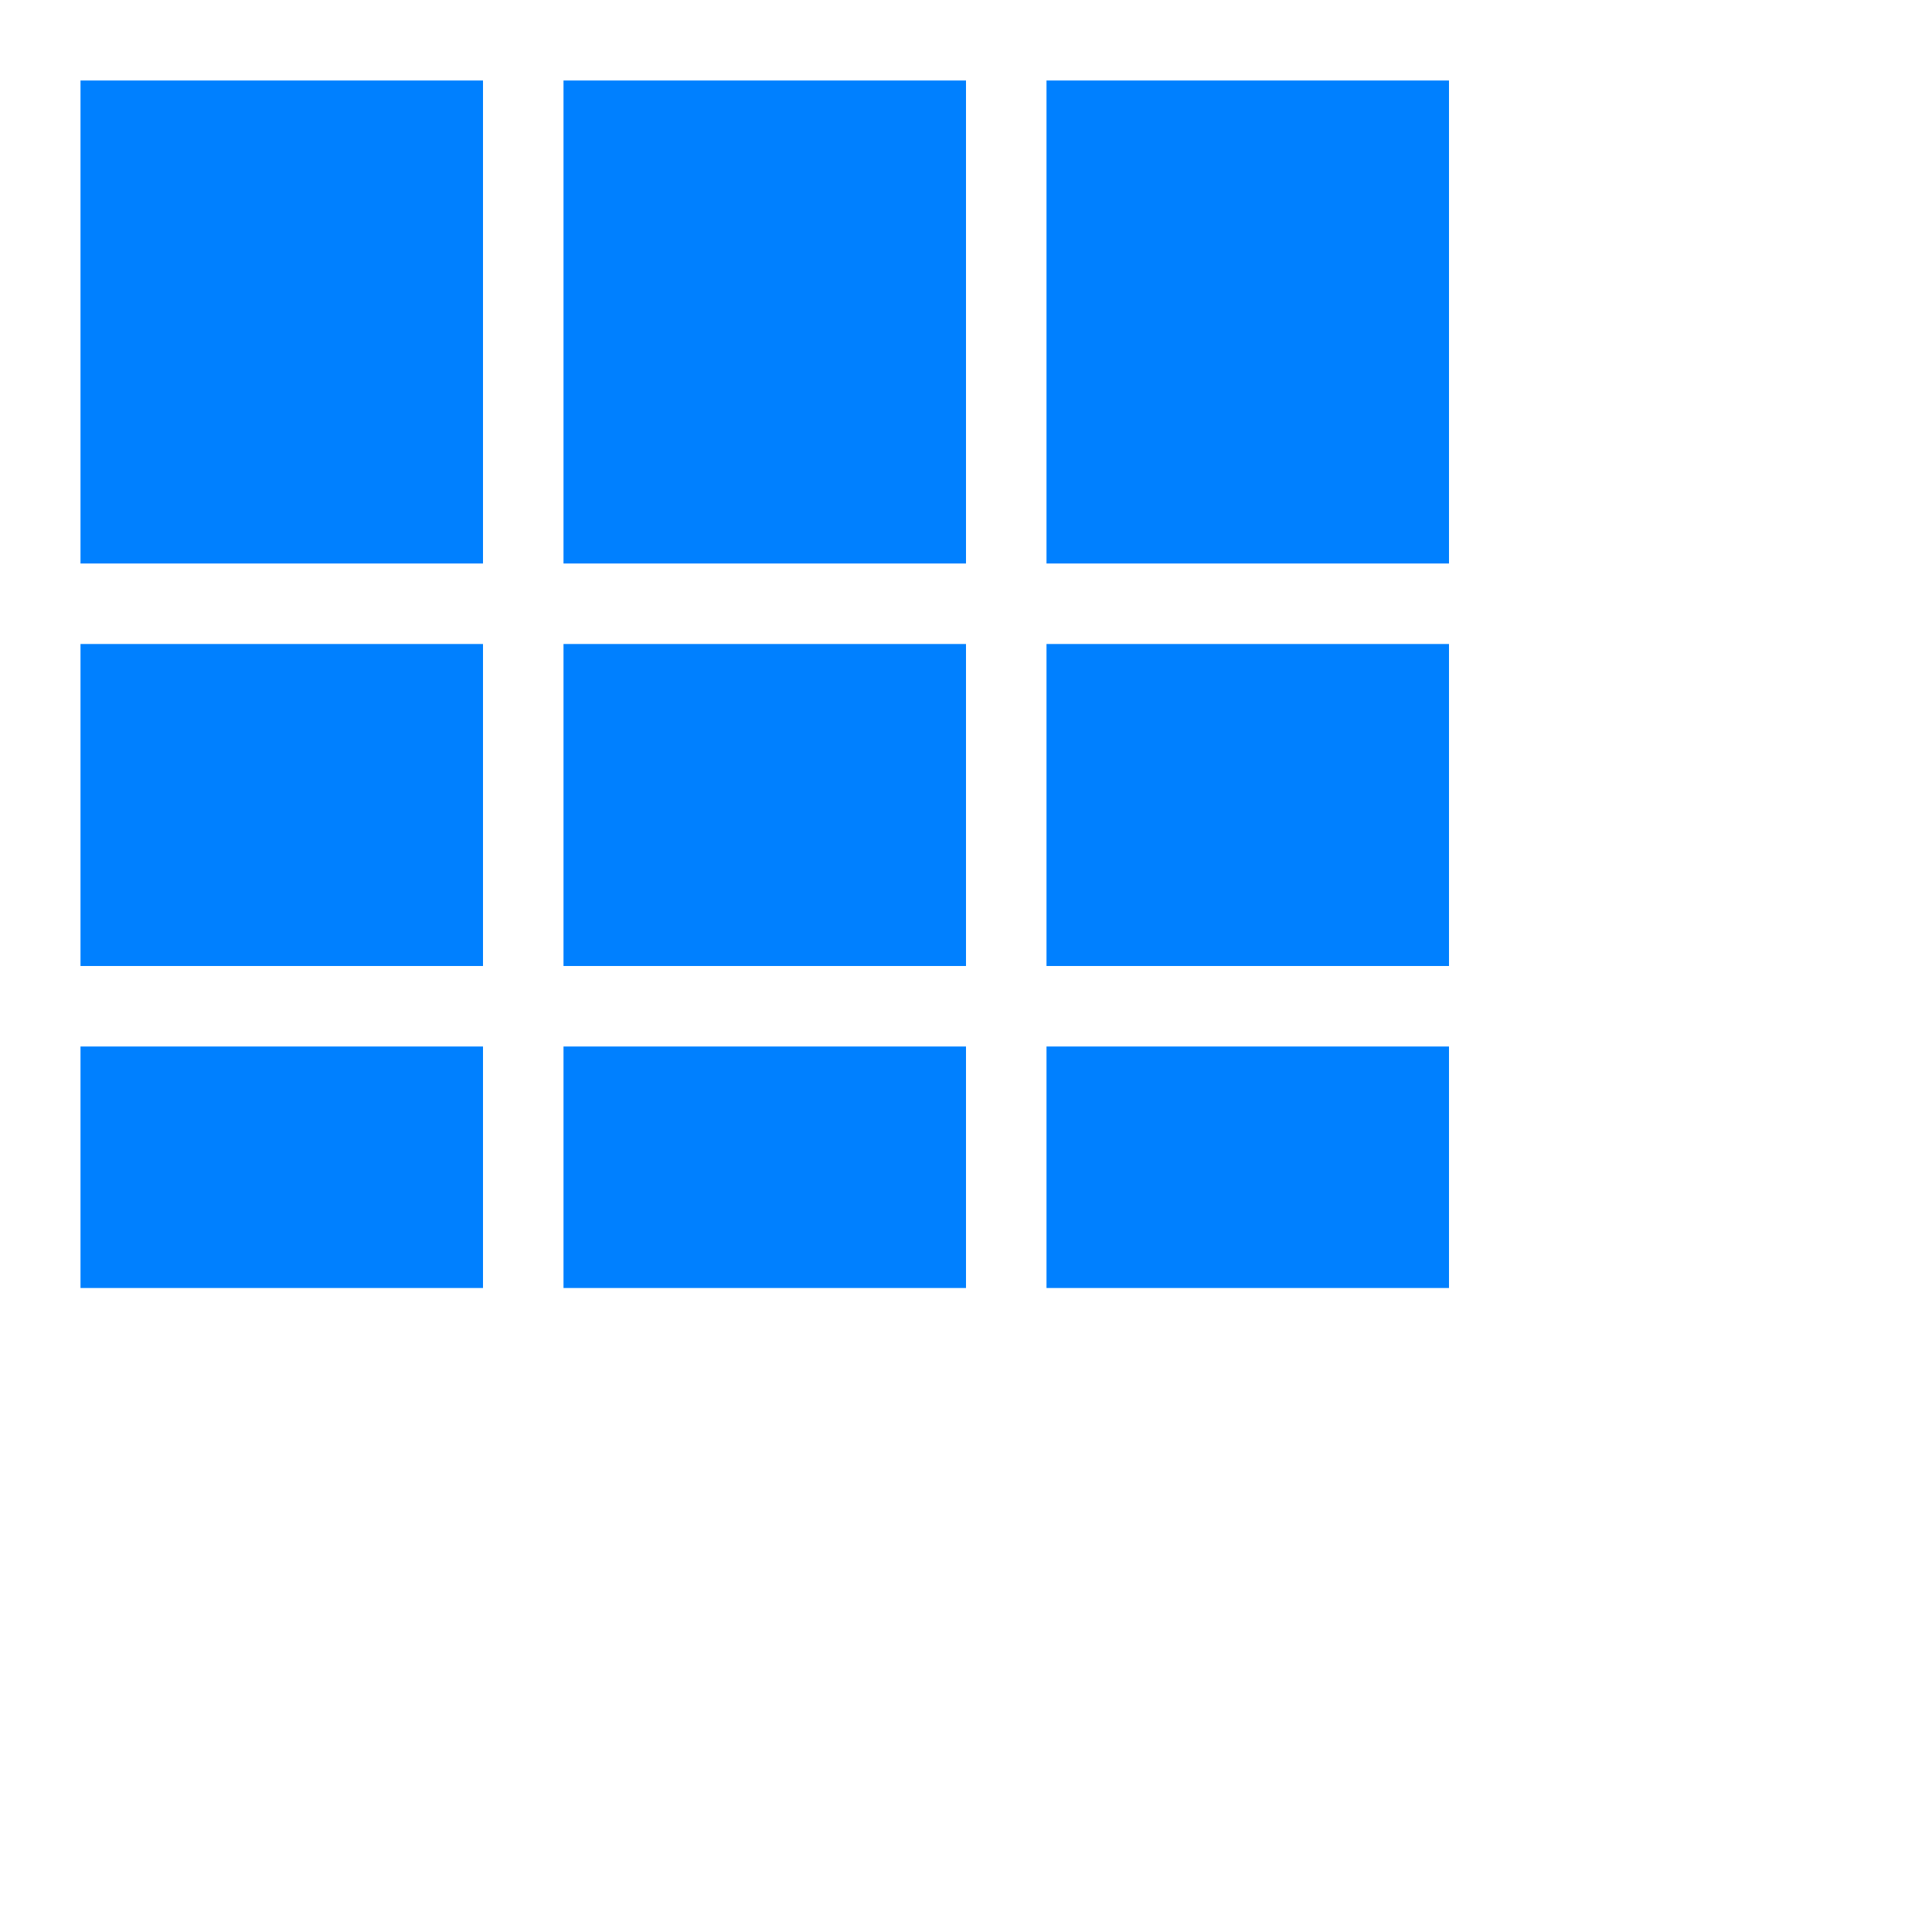 <?xml version="1.0" encoding="UTF-8" standalone="no"?>
<svg
   xmlns="http://www.w3.org/2000/svg"
   height="48px"
   width="48px"
    viewbox = "0 0 48 48"
   >

  <rect x="2" y="2" width="10" height="12" fill="#0080ff"/>
  <rect x="14" y="2" width="10" height="12" fill="#0080ff"/>
  <rect x="26" y="2" width="10" height="12" fill="#0080ff"/>

  <rect x="2" y="16" width="10" height="8" fill="#0080ff"/>
  <rect x="14" y="16" width="10" height="8" fill="#0080ff"/>
  <rect x="26" y="16" width="10" height="8" fill="#0080ff"/>

  <rect x="2" y="26" width="10" height="6" fill="#0080ff"/>
  <rect x="14" y="26" width="10" height="6" fill="#0080ff"/>
  <rect x="26" y="26" width="10" height="6" fill="#0080ff"/>
</svg>
